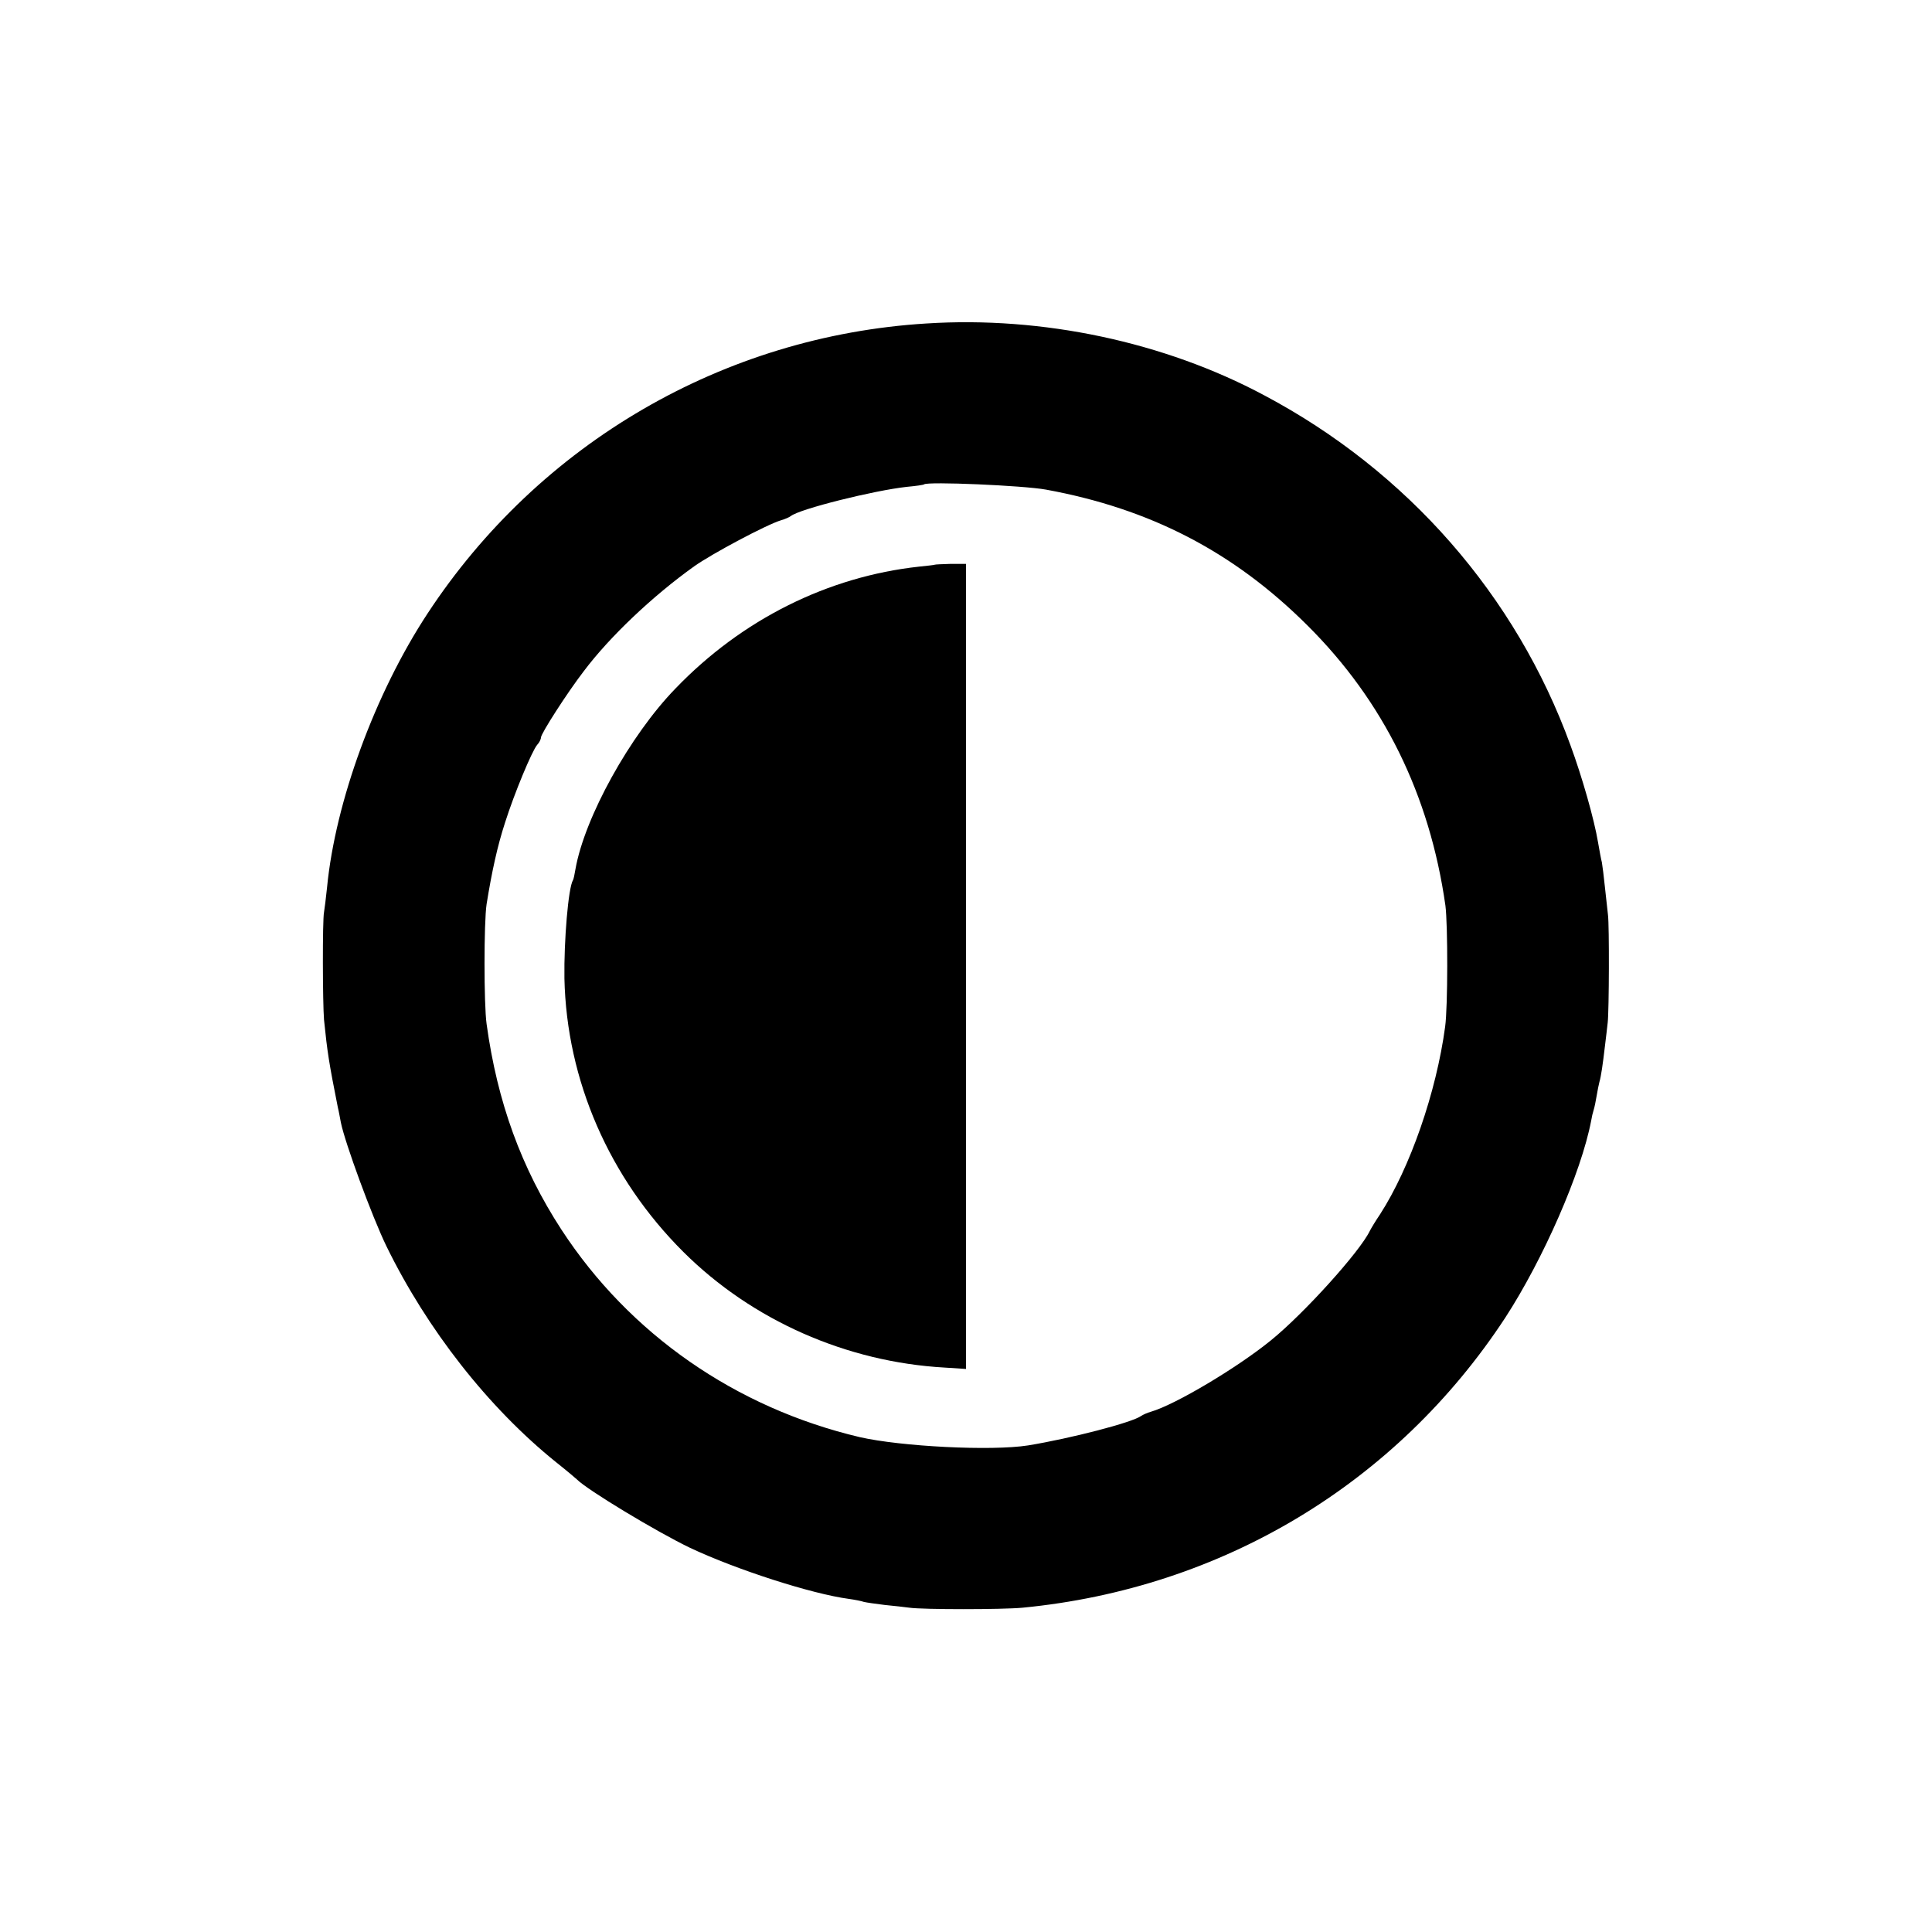 <?xml version="1.0" standalone="no"?>
<!DOCTYPE svg PUBLIC "-//W3C//DTD SVG 20010904//EN"
 "http://www.w3.org/TR/2001/REC-SVG-20010904/DTD/svg10.dtd">
<svg version="1.0" xmlns="http://www.w3.org/2000/svg"
 width="700pt" height="700pt" viewBox="0 0 700 700"
 preserveAspectRatio="xMidYMid meet">
<g transform="translate(0,700) scale(0.1,-0.1)"
fill="#000000" stroke="none">
<path d="M3357 5828 c-735 -45 -1403 -434 -1808 -1051 -190 -289 -334 -682
-364 -992 -4 -38 -9 -79 -11 -90 -6 -28 -5 -330 0 -390 12 -118 18 -156 50
-317 4 -16 8 -40 11 -55 15 -74 113 -341 165 -448 147 -301 369 -585 615 -783
39 -31 72 -59 75 -62 37 -38 291 -191 410 -248 170 -80 441 -167 575 -185 22
-3 47 -8 55 -11 8 -2 42 -7 75 -11 33 -3 74 -8 90 -10 49 -7 335 -7 410 0 723
70 1355 450 1749 1051 137 211 275 525 311 713 2 13 6 30 9 39 3 9 8 33 11 52
3 19 8 42 10 50 6 20 12 62 20 130 4 30 8 69 10 85 5 42 6 353 1 390 -2 17 -7
62 -11 100 -4 39 -9 79 -11 90 -3 11 -9 44 -14 73 -14 84 -58 238 -100 352
-197 542 -591 993 -1110 1268 -361 193 -803 287 -1223 260z m433 -602 c377
-69 679 -225 946 -491 277 -275 444 -615 501 -1016 9 -69 9 -367 -1 -439 -32
-238 -127 -511 -236 -680 -17 -25 -33 -52 -37 -60 -36 -75 -238 -299 -359
-397 -122 -99 -345 -232 -434 -258 -14 -4 -29 -11 -35 -15 -32 -24 -257 -82
-410 -107 -133 -21 -461 -4 -610 30 -449 106 -834 373 -1081 752 -145 223
-232 461 -271 745 -10 70 -10 369 0 434 19 118 39 210 67 296 34 107 97 258
116 281 8 8 14 21 14 27 0 14 95 162 155 240 94 125 249 272 400 380 63 45
264 152 315 167 14 4 30 11 35 15 32 26 302 93 420 106 33 3 61 7 63 9 11 11
360 -4 442 -19z"/>
<path d="M3387 4954 c-1 -1 -27 -4 -57 -7 -330 -36 -642 -191 -883 -442 -165
-170 -329 -467 -362 -654 -3 -19 -7 -37 -9 -40 -17 -27 -33 -220 -31 -356 8
-369 162 -723 431 -991 249 -248 591 -399 947 -419 l77 -5 0 1459 0 1458 -55
0 c-31 -1 -57 -2 -58 -3z"/>
</g>
</svg>
